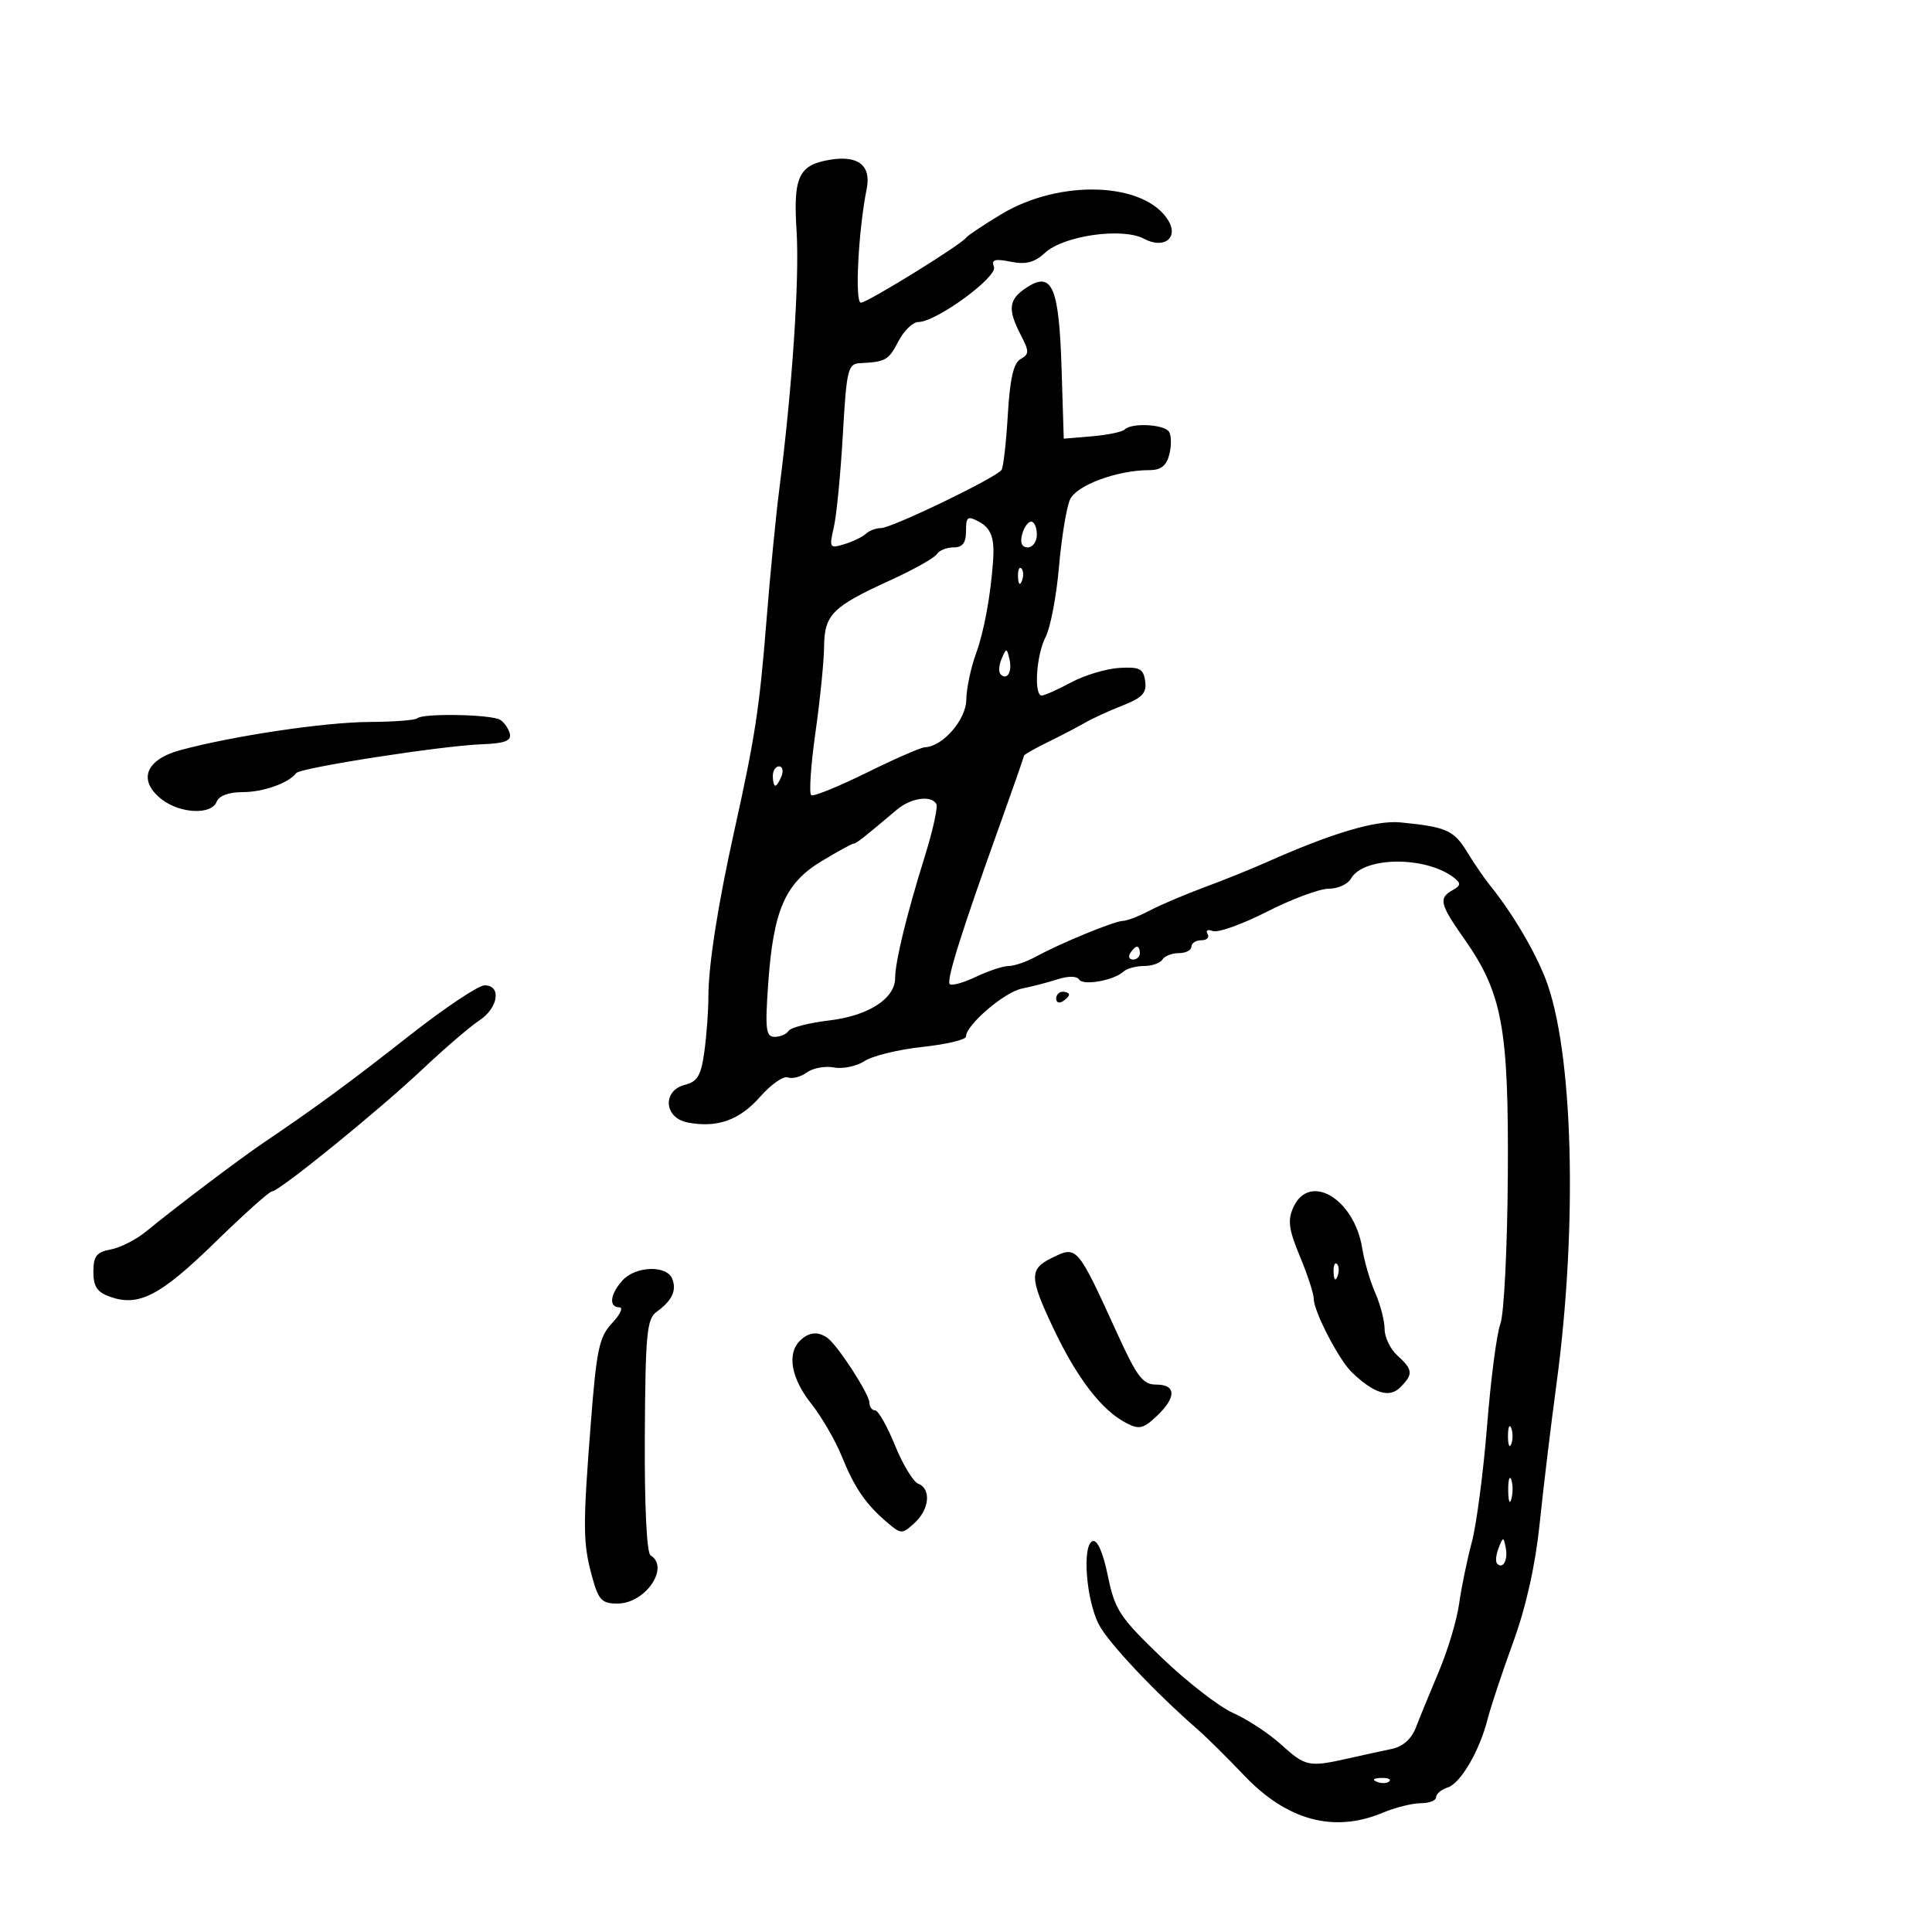 <svg xmlns="http://www.w3.org/2000/svg" width="300" height="300" viewBox="0 0 300 300" version="1.1">
	<path d="M 129 24.788 C 124.032 25.571, 123.151 27.401, 123.690 35.815 C 124.164 43.221, 123.019 60.354, 121.005 76 C 120.474 80.125, 119.574 89.350, 119.006 96.500 C 117.937 109.948, 117.228 114.574, 114.022 129 C 111.475 140.462, 110 149.899, 110 154.726 C 110 156.923, 109.719 160.774, 109.375 163.283 C 108.866 166.995, 108.306 167.957, 106.375 168.442 C 102.818 169.335, 103.090 173.571, 106.750 174.292 C 111.322 175.193, 114.837 173.950, 118.046 170.295 C 119.723 168.385, 121.655 167.037, 122.339 167.300 C 123.024 167.563, 124.353 167.215, 125.293 166.528 C 126.233 165.840, 128.126 165.493, 129.499 165.755 C 130.873 166.018, 133.010 165.569, 134.248 164.758 C 135.487 163.948, 139.537 162.960, 143.250 162.563 C 146.963 162.166, 150 161.442, 150 160.955 C 150 159.159, 155.949 154.055, 158.681 153.508 C 160.231 153.197, 162.736 152.546, 164.246 152.060 C 165.875 151.536, 167.221 151.549, 167.557 152.092 C 168.178 153.098, 172.941 152.254, 174.450 150.871 C 174.972 150.392, 176.408 150, 177.641 150 C 178.874 150, 180.160 149.550, 180.500 149 C 180.840 148.450, 181.991 148, 183.059 148 C 184.127 148, 185 147.550, 185 147 C 185 146.450, 185.702 146, 186.559 146 C 187.416 146, 187.843 145.555, 187.507 145.011 C 187.168 144.462, 187.533 144.267, 188.328 144.572 C 189.115 144.874, 192.903 143.519, 196.746 141.561 C 200.589 139.602, 204.896 138, 206.317 138 C 207.738 138, 209.295 137.295, 209.777 136.434 C 211.718 132.966, 221.448 132.897, 225.813 136.320 C 226.880 137.157, 226.833 137.514, 225.563 138.225 C 223.352 139.462, 223.569 140.381, 227.339 145.748 C 233.292 154.221, 234.281 159.576, 234.134 182.553 C 234.063 193.721, 233.543 204.071, 232.980 205.553 C 232.416 207.035, 231.487 214.155, 230.914 221.374 C 230.341 228.593, 229.271 236.750, 228.536 239.500 C 227.801 242.250, 226.915 246.549, 226.568 249.054 C 226.220 251.558, 224.805 256.283, 223.422 259.554 C 222.040 262.824, 220.434 266.740, 219.854 268.256 C 219.182 270.014, 217.841 271.212, 216.150 271.564 C 214.693 271.867, 211.613 272.539, 209.307 273.058 C 203.229 274.424, 202.707 274.315, 198.930 270.889 C 197.044 269.178, 193.700 266.980, 191.500 266.003 C 189.300 265.027, 184.287 261.140, 180.360 257.364 C 173.846 251.101, 173.116 249.992, 172.028 244.694 C 171.285 241.079, 170.394 239.044, 169.668 239.302 C 168.006 239.891, 168.639 248.402, 170.632 252.254 C 172.094 255.083, 179.341 262.775, 186.058 268.628 C 187.401 269.799, 190.619 272.985, 193.209 275.708 C 199.841 282.681, 207.121 284.648, 214.654 281.500 C 216.629 280.675, 219.314 280, 220.622 280 C 221.930 280, 223 279.580, 223 279.067 C 223 278.554, 223.796 277.882, 224.769 277.573 C 226.798 276.929, 229.734 271.912, 231.004 266.917 C 231.482 265.037, 233.265 259.675, 234.966 255 C 236.984 249.453, 238.416 243.026, 239.089 236.500 C 239.656 231, 240.821 221.325, 241.677 215 C 245.036 190.186, 244.293 162.962, 239.955 151.907 C 238.221 147.487, 234.775 141.696, 231.383 137.500 C 230.494 136.400, 228.873 134.034, 227.780 132.243 C 225.757 128.925, 224.562 128.398, 217.500 127.705 C 213.642 127.326, 206.839 129.351, 196.543 133.941 C 194.319 134.932, 190.025 136.661, 187 137.782 C 183.975 138.903, 180.150 140.533, 178.500 141.404 C 176.850 142.275, 174.995 142.990, 174.377 142.994 C 173.080 143.001, 164.741 146.426, 160.846 148.552 C 159.386 149.348, 157.489 150, 156.630 150 C 155.771 150, 153.483 150.756, 151.546 151.679 C 149.610 152.603, 147.779 153.113, 147.479 152.812 C 146.913 152.247, 149.315 144.631, 155.437 127.575 C 157.397 122.116, 159 117.514, 159 117.348 C 159 117.182, 160.688 116.221, 162.750 115.213 C 164.813 114.204, 167.400 112.855, 168.500 112.215 C 169.600 111.574, 172.220 110.373, 174.322 109.546 C 177.396 108.336, 178.081 107.597, 177.822 105.771 C 177.547 103.832, 176.961 103.531, 173.816 103.712 C 171.791 103.829, 168.422 104.842, 166.331 105.962 C 164.240 107.083, 162.185 108, 161.765 108 C 160.500 108, 160.915 101.686, 162.363 98.912 C 163.106 97.488, 164.039 92.593, 164.437 88.033 C 164.834 83.474, 165.608 78.760, 166.155 77.559 C 167.167 75.338, 173.496 73, 178.495 73 C 180.277 73, 181.132 72.322, 181.575 70.557 C 181.912 69.213, 181.894 67.638, 181.535 67.057 C 180.809 65.881, 175.723 65.611, 174.643 66.690 C 174.264 67.070, 171.979 67.546, 169.567 67.748 L 165.180 68.116 164.840 57.208 C 164.445 44.529, 163.374 42.054, 159.408 44.652 C 156.613 46.484, 156.426 47.990, 158.500 52 C 159.837 54.586, 159.835 54.993, 158.476 55.754 C 157.384 56.364, 156.822 58.811, 156.495 64.367 C 156.245 68.635, 155.809 72.499, 155.528 72.954 C 154.808 74.120, 138.491 82, 136.798 82 C 136.029 82, 134.973 82.399, 134.450 82.888 C 133.928 83.376, 132.421 84.102, 131.102 84.502 C 128.813 85.196, 128.739 85.076, 129.477 81.864 C 129.902 80.014, 130.531 73.550, 130.875 67.500 C 131.448 57.422, 131.668 56.491, 133.500 56.398 C 137.539 56.192, 137.978 55.944, 139.500 53 C 140.353 51.350, 141.751 50, 142.606 50 C 145.356 50, 154.941 43.010, 154.340 41.443 C 153.905 40.310, 154.452 40.140, 156.938 40.638 C 159.313 41.113, 160.628 40.769, 162.293 39.238 C 165.185 36.579, 174.305 35.290, 177.632 37.071 C 180.723 38.725, 183.070 36.952, 181.403 34.222 C 177.759 28.260, 164.619 27.769, 155.500 33.254 C 152.750 34.909, 150.275 36.560, 150 36.923 C 149.119 38.088, 134.683 47, 133.676 47 C 132.708 47, 133.280 35.779, 134.577 29.342 C 135.304 25.731, 133.316 24.108, 129 24.788 M 150 82.465 C 150 84.308, 149.470 85, 148.059 85 C 146.991 85, 145.825 85.474, 145.467 86.054 C 145.109 86.633, 141.820 88.474, 138.158 90.144 C 129.245 94.209, 128.007 95.455, 127.965 100.405 C 127.945 102.657, 127.339 108.678, 126.617 113.785 C 125.895 118.892, 125.605 123.256, 125.972 123.483 C 126.340 123.710, 130.209 122.135, 134.570 119.984 C 138.932 117.832, 143.002 116.055, 143.615 116.036 C 146.361 115.948, 150.001 111.781, 150.044 108.677 C 150.068 106.930, 150.745 103.700, 151.549 101.500 C 152.807 98.057, 153.840 92.435, 154.212 87 C 154.450 83.535, 153.888 82.010, 152 81 C 150.244 80.060, 150 80.240, 150 82.465 M 158.710 83 C 158.370 84.300, 158.680 85, 159.594 85 C 160.367 85, 161 84.100, 161 83 C 161 81.900, 160.602 81, 160.117 81 C 159.631 81, 158.998 81.900, 158.710 83 M 158.079 89.583 C 158.127 90.748, 158.364 90.985, 158.683 90.188 C 158.972 89.466, 158.936 88.603, 158.604 88.271 C 158.272 87.939, 158.036 88.529, 158.079 89.583 M 155.531 102.293 C 155.103 103.279, 155.034 104.367, 155.376 104.710 C 156.392 105.725, 157.211 104.299, 156.743 102.328 C 156.329 100.581, 156.275 100.580, 155.531 102.293 M 64.799 111.535 C 64.505 111.829, 61.167 112.085, 57.382 112.105 C 50.416 112.142, 36.239 114.253, 28 116.482 C 22.553 117.955, 21.343 121.220, 25.157 124.154 C 28.022 126.357, 32.850 126.554, 33.638 124.500 C 33.997 123.567, 35.521 123, 37.673 123 C 40.873 123, 44.812 121.602, 46 120.045 C 46.638 119.210, 68.603 115.798, 74.806 115.571 C 78.322 115.443, 79.417 115.038, 79.170 113.959 C 78.988 113.167, 78.313 112.184, 77.670 111.775 C 76.334 110.925, 65.609 110.725, 64.799 111.535 M 120 120.500 C 120 121.325, 120.177 122, 120.393 122 C 120.609 122, 121.045 121.325, 121.362 120.500 C 121.678 119.675, 121.501 119, 120.969 119 C 120.436 119, 120 119.675, 120 120.500 M 139.237 125.750 C 134.056 130.133, 132.948 131, 132.529 131 C 132.283 131, 130.045 132.230, 127.556 133.734 C 121.919 137.138, 120.091 141.327, 119.291 152.672 C 118.783 159.863, 118.920 161, 120.292 161 C 121.167 161, 122.141 160.581, 122.457 160.070 C 122.773 159.558, 125.612 158.831, 128.766 158.454 C 134.878 157.722, 139 155.058, 139 151.840 C 139 149.339, 140.812 141.904, 143.575 133.072 C 144.852 128.986, 145.669 125.274, 145.390 124.822 C 144.533 123.436, 141.417 123.906, 139.237 125.750 M 175.500 148 C 175.160 148.550, 175.359 149, 175.941 149 C 176.523 149, 177 148.550, 177 148 C 177 147.450, 176.802 147, 176.559 147 C 176.316 147, 175.840 147.450, 175.500 148 M 63.643 160.753 C 54.325 168.077, 49.077 171.932, 41 177.387 C 37.213 179.945, 27.207 187.505, 22.711 191.205 C 21.177 192.467, 18.702 193.729, 17.211 194.010 C 14.987 194.428, 14.500 195.052, 14.500 197.486 C 14.500 199.782, 15.090 200.659, 17.110 201.370 C 21.554 202.932, 24.892 201.203, 33.344 192.960 C 37.830 188.584, 41.828 185.003, 42.229 185.002 C 43.349 184.999, 58.748 172.495, 65.674 165.966 C 69.070 162.765, 73.007 159.386, 74.424 158.458 C 77.379 156.522, 77.913 152.998, 75.250 153.003 C 74.287 153.005, 69.064 156.493, 63.643 160.753 M 164 155.059 C 164 155.641, 164.450 155.840, 165 155.500 C 165.550 155.160, 166 154.684, 166 154.441 C 166 154.198, 165.550 154, 165 154 C 164.450 154, 164 154.477, 164 155.059 M 200.832 187.469 C 199.917 189.478, 200.107 190.899, 201.854 195.102 C 203.034 197.943, 204 200.900, 204 201.673 C 204 203.646, 207.907 211.176, 209.936 213.115 C 213.367 216.393, 215.734 217.123, 217.431 215.427 C 219.472 213.385, 219.411 212.682, 217 210.500 C 215.900 209.505, 215 207.650, 215 206.379 C 215 205.108, 214.350 202.590, 213.556 200.784 C 212.761 198.978, 211.849 195.858, 211.529 193.851 C 210.300 186.142, 203.331 181.984, 200.832 187.469 M 163.269 195.359 C 159.807 197.064, 159.841 198.386, 163.543 206.210 C 167.218 213.978, 171.032 218.951, 174.844 220.945 C 176.874 222.007, 177.511 221.868, 179.594 219.911 C 182.685 217.008, 182.669 215, 179.554 215 C 177.474 215, 176.579 213.840, 173.570 207.250 C 167.213 193.324, 167.269 193.388, 163.269 195.359 M 207.079 197.583 C 207.127 198.748, 207.364 198.985, 207.683 198.188 C 207.972 197.466, 207.936 196.603, 207.604 196.271 C 207.272 195.939, 207.036 196.529, 207.079 197.583 M 96.655 198.829 C 94.727 200.960, 94.491 203, 96.174 203 C 96.820 203, 96.317 204.098, 95.056 205.440 C 93.052 207.573, 92.638 209.492, 91.764 220.690 C 90.488 237.017, 90.505 239.571, 91.918 244.750 C 92.931 248.465, 93.430 249, 95.884 249 C 100.210 249, 104.054 243.387, 101.014 241.508 C 100.418 241.140, 100.067 233.776, 100.127 222.927 C 100.214 207.242, 100.443 204.798, 101.925 203.727 C 104.347 201.976, 105.097 200.417, 104.396 198.590 C 103.562 196.415, 98.704 196.565, 96.655 198.829 M 124.200 208.200 C 122.174 210.226, 122.858 214.033, 125.950 217.937 C 127.573 219.986, 129.711 223.664, 130.700 226.110 C 132.700 231.052, 134.428 233.572, 137.760 236.405 C 139.923 238.245, 140.068 238.248, 142 236.500 C 144.322 234.399, 144.631 231.179, 142.586 230.395 C 141.809 230.096, 140.181 227.410, 138.970 224.426 C 137.759 221.442, 136.370 219, 135.884 219 C 135.398 219, 135 218.462, 135 217.804 C 135 216.495, 130.113 208.945, 128.503 207.765 C 127.036 206.690, 125.560 206.840, 124.200 208.200 M 234.158 223 C 234.158 224.375, 234.385 224.938, 234.662 224.250 C 234.940 223.563, 234.940 222.438, 234.662 221.750 C 234.385 221.063, 234.158 221.625, 234.158 223 M 234.195 231.500 C 234.215 233.150, 234.439 233.704, 234.693 232.731 C 234.947 231.758, 234.930 230.408, 234.656 229.731 C 234.382 229.054, 234.175 229.850, 234.195 231.500 M 232.697 240.393 C 232.288 241.434, 232.189 242.522, 232.476 242.810 C 233.389 243.722, 234.191 242.227, 233.809 240.328 C 233.459 238.588, 233.405 238.591, 232.697 240.393 M 213.813 276.683 C 214.534 276.972, 215.397 276.936, 215.729 276.604 C 216.061 276.272, 215.471 276.036, 214.417 276.079 C 213.252 276.127, 213.015 276.364, 213.813 276.683" stroke="none" fill="black" fill-rule="evenodd"/>
</svg>